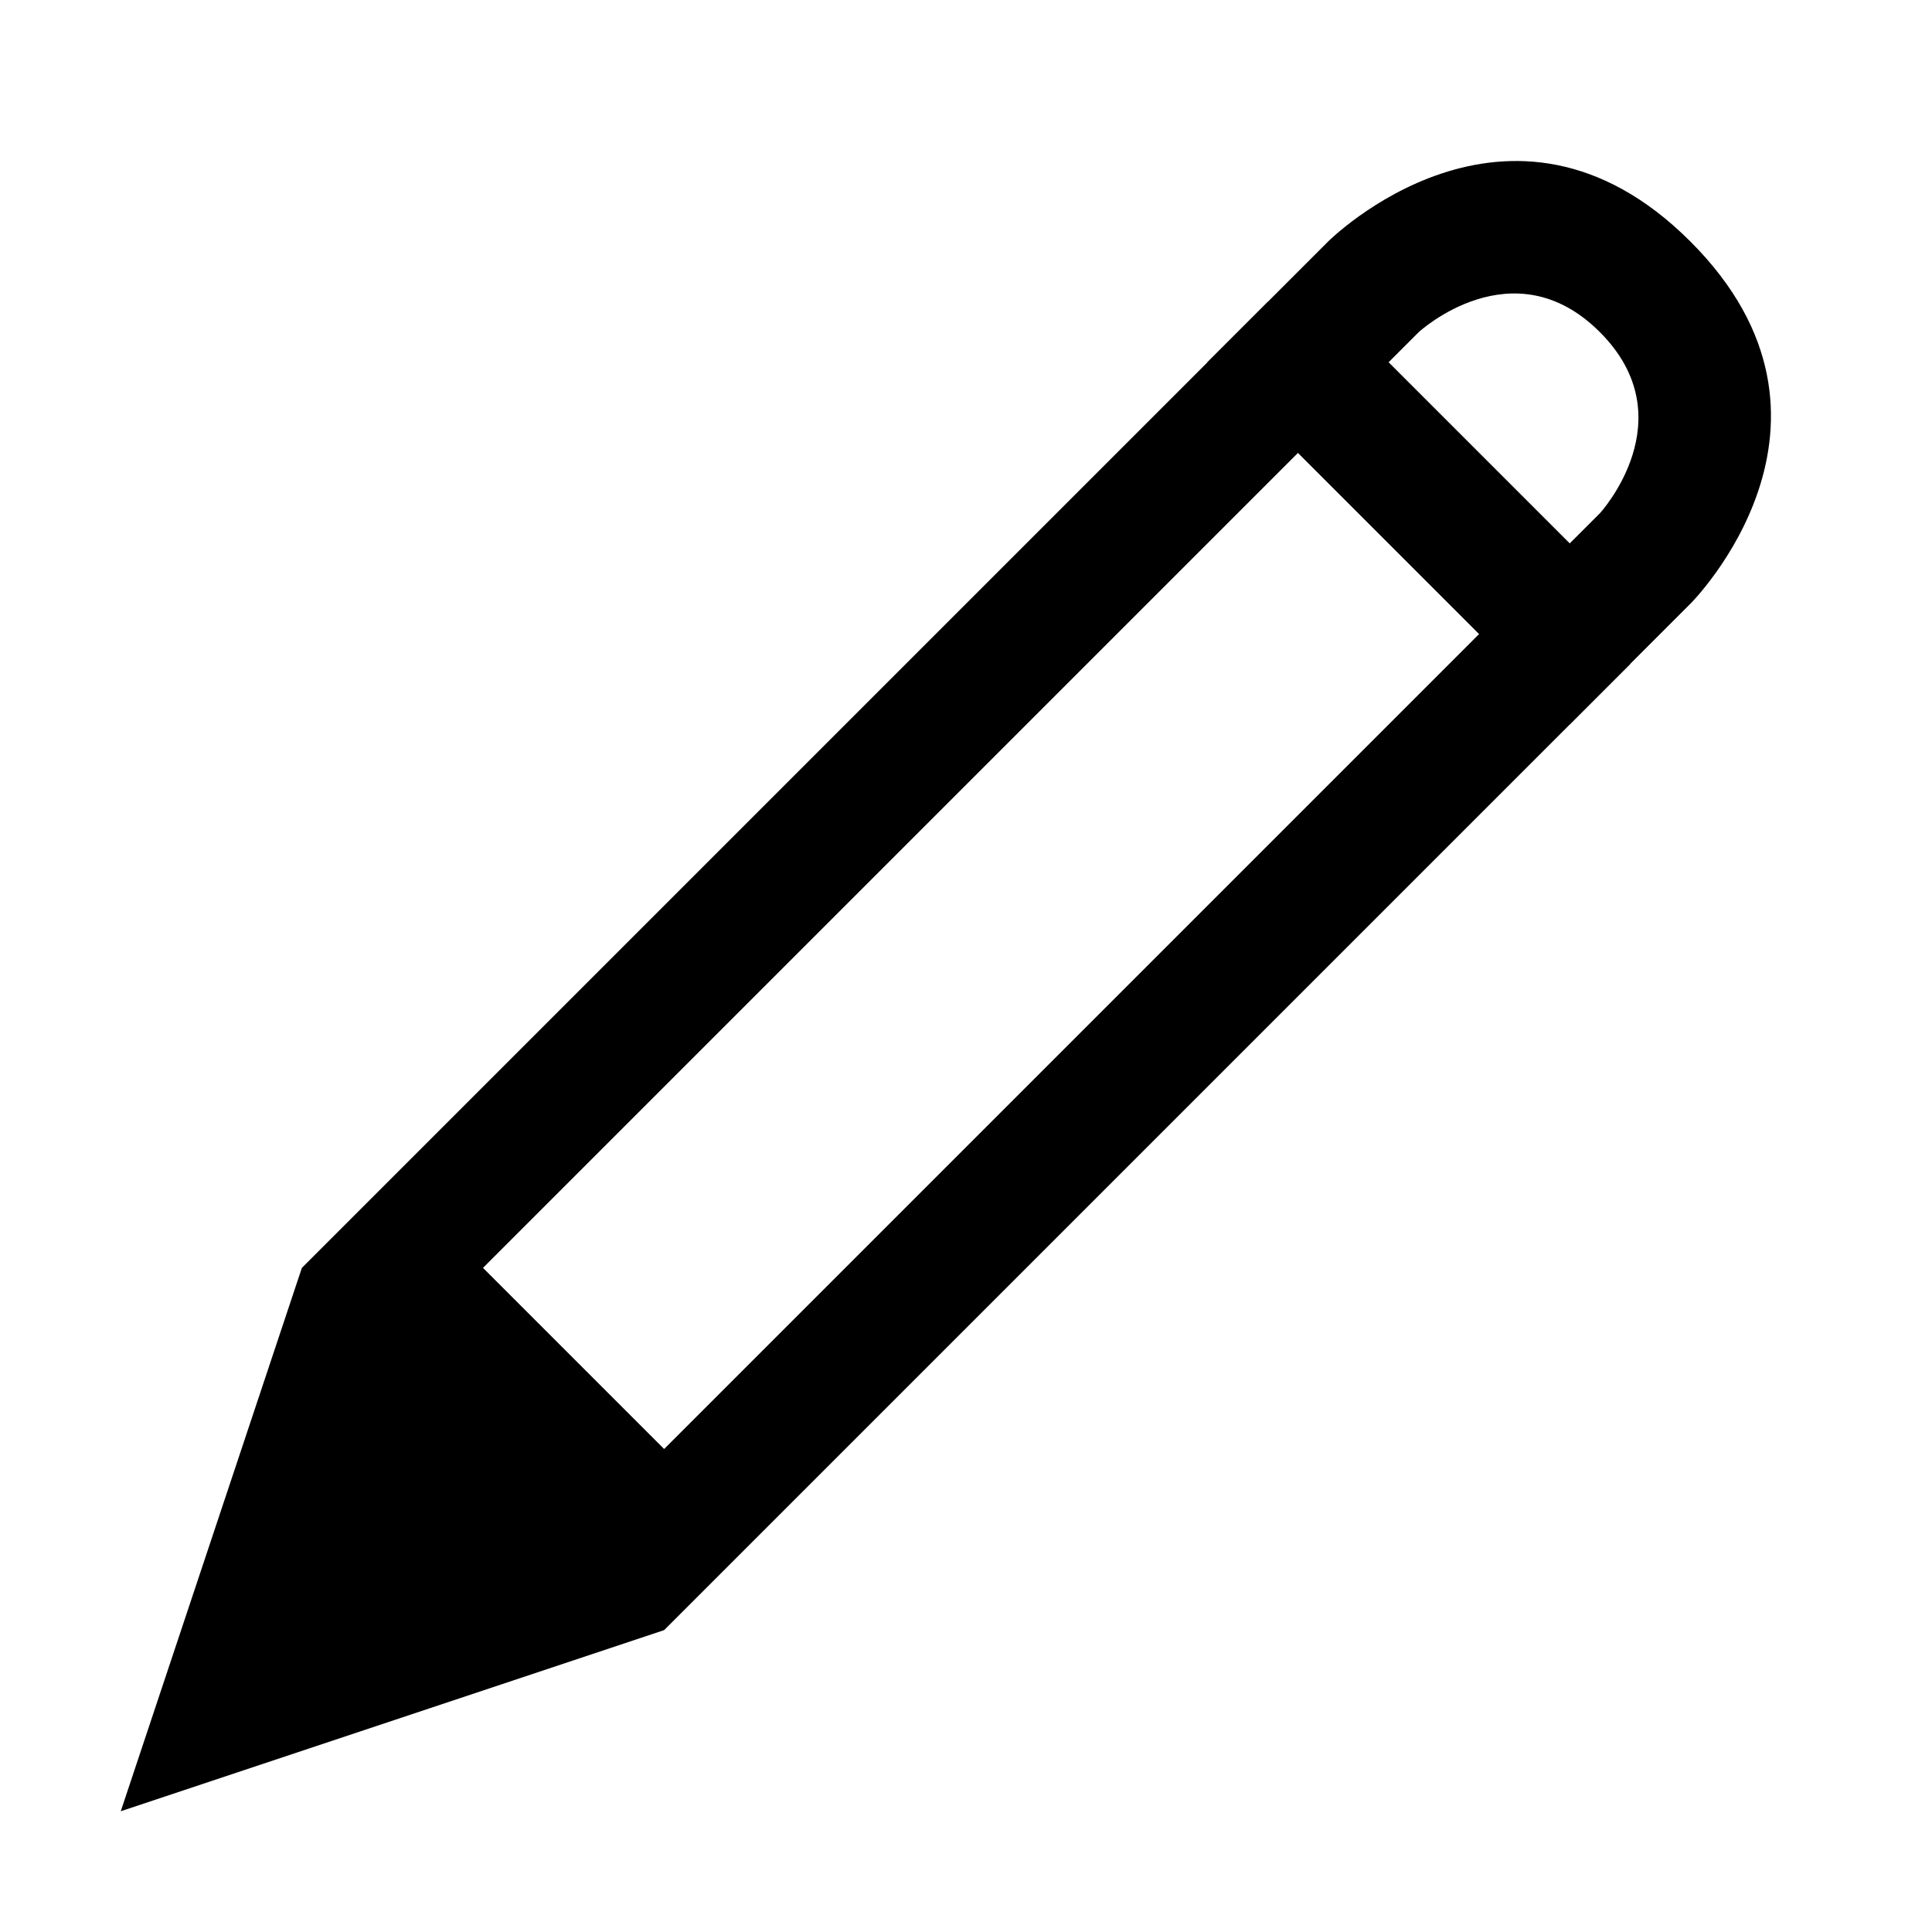 <svg xmlns="http://www.w3.org/2000/svg" width="16" height="16" viewBox="0 0 16 16"><path stroke="none" fill-rule="evenodd" clip-rule="evenodd" d="M10.5 2.5l-8 8L1 15l4.5-1.5 8-8-3-3zm-5.25 9.25l-1-1L4 10.5l6.75-6.75 1.5 1.5L5.5 12l-.25-.25z"/><path stroke="none" fill-rule="evenodd" clip-rule="evenodd" d="M13.999 2c-1.5-1.5-3 0-3 0l-1 1 3 3 1-1c.001 0 1.501-1.5 0-3zm-.749 2.25L13 4.5 11.5 3l.25-.25s.78-.719 1.499 0 .001 1.5.001 1.5z"/></svg>